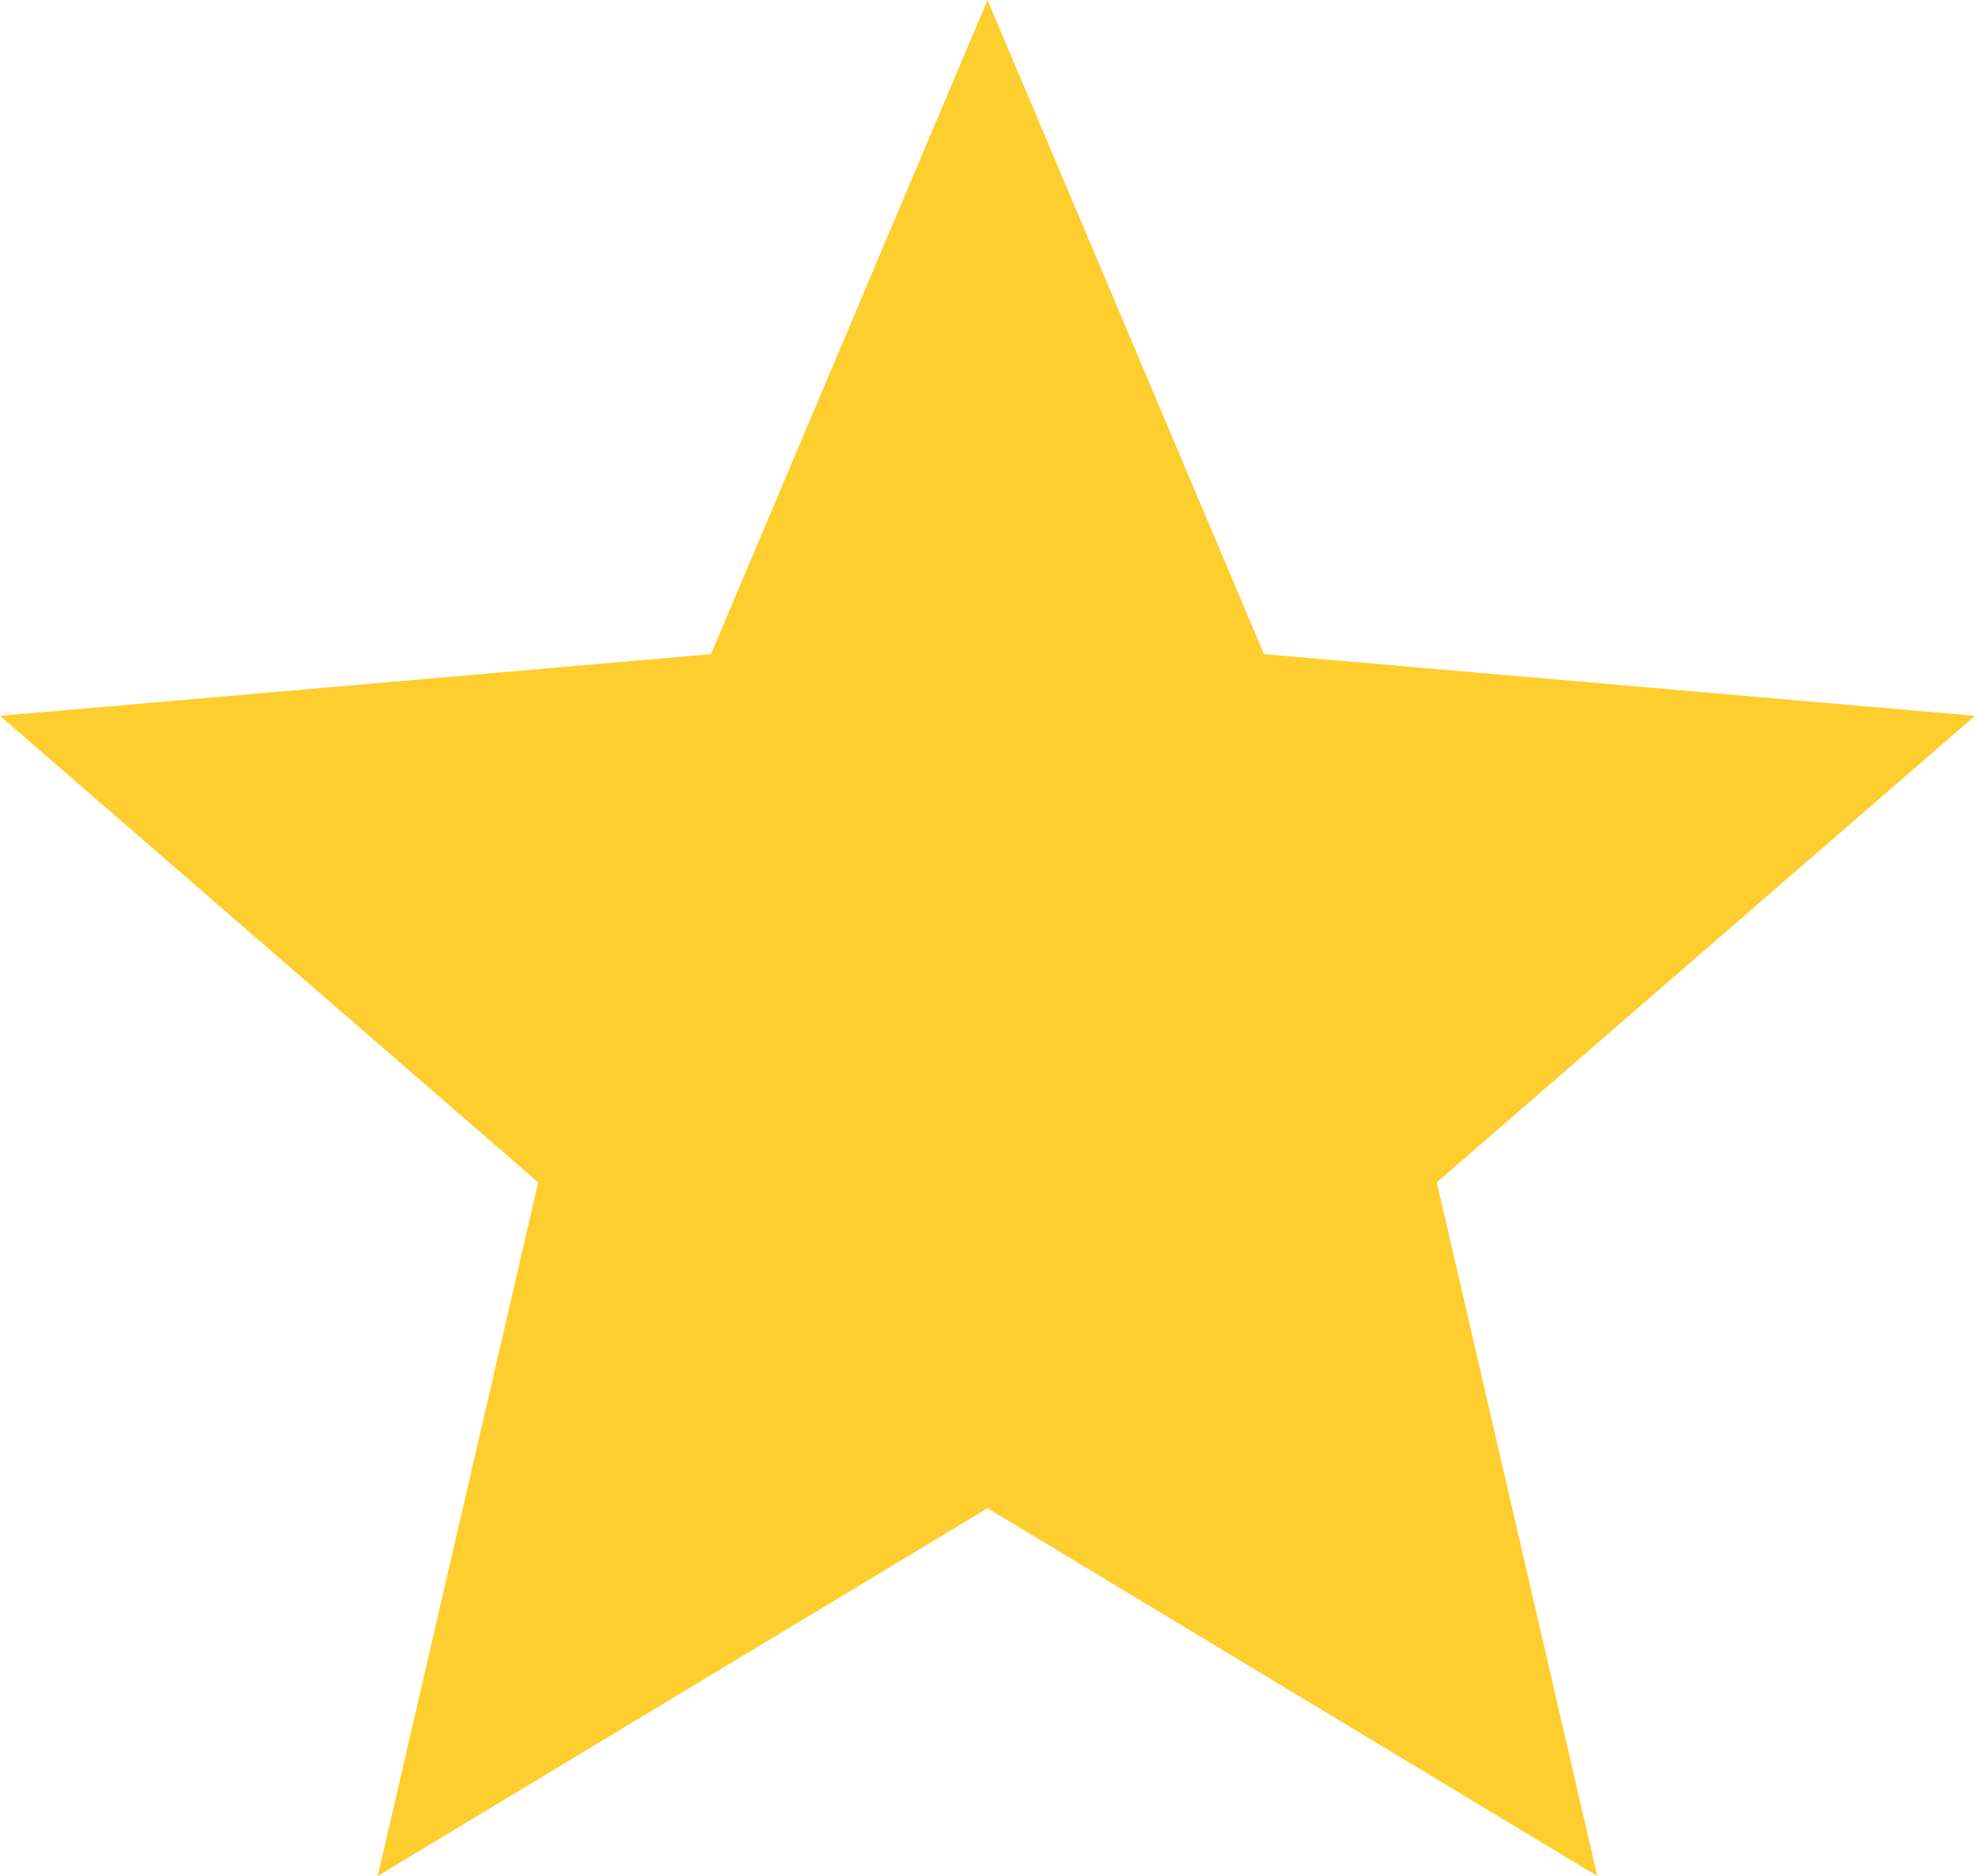 <svg id="stardark" xmlns="http://www.w3.org/2000/svg" width="24" height="22.8" viewBox="0 0 24 22.8">
  <path id="stardark-2" data-name="stardark" d="M95.36-831.3l1.35,10.38-1.26-5.34-2.067-1.933.747-2.147L92-835.38ZM84.59-817.2l1.95-8.43L80-831.3l8.64-.75L92-840l3.36,7.95,8.64.75-6.54,5.67,1.95,8.43L92-821.67Z" transform="translate(-80 840)" fill="#fece2f"/>
</svg>
